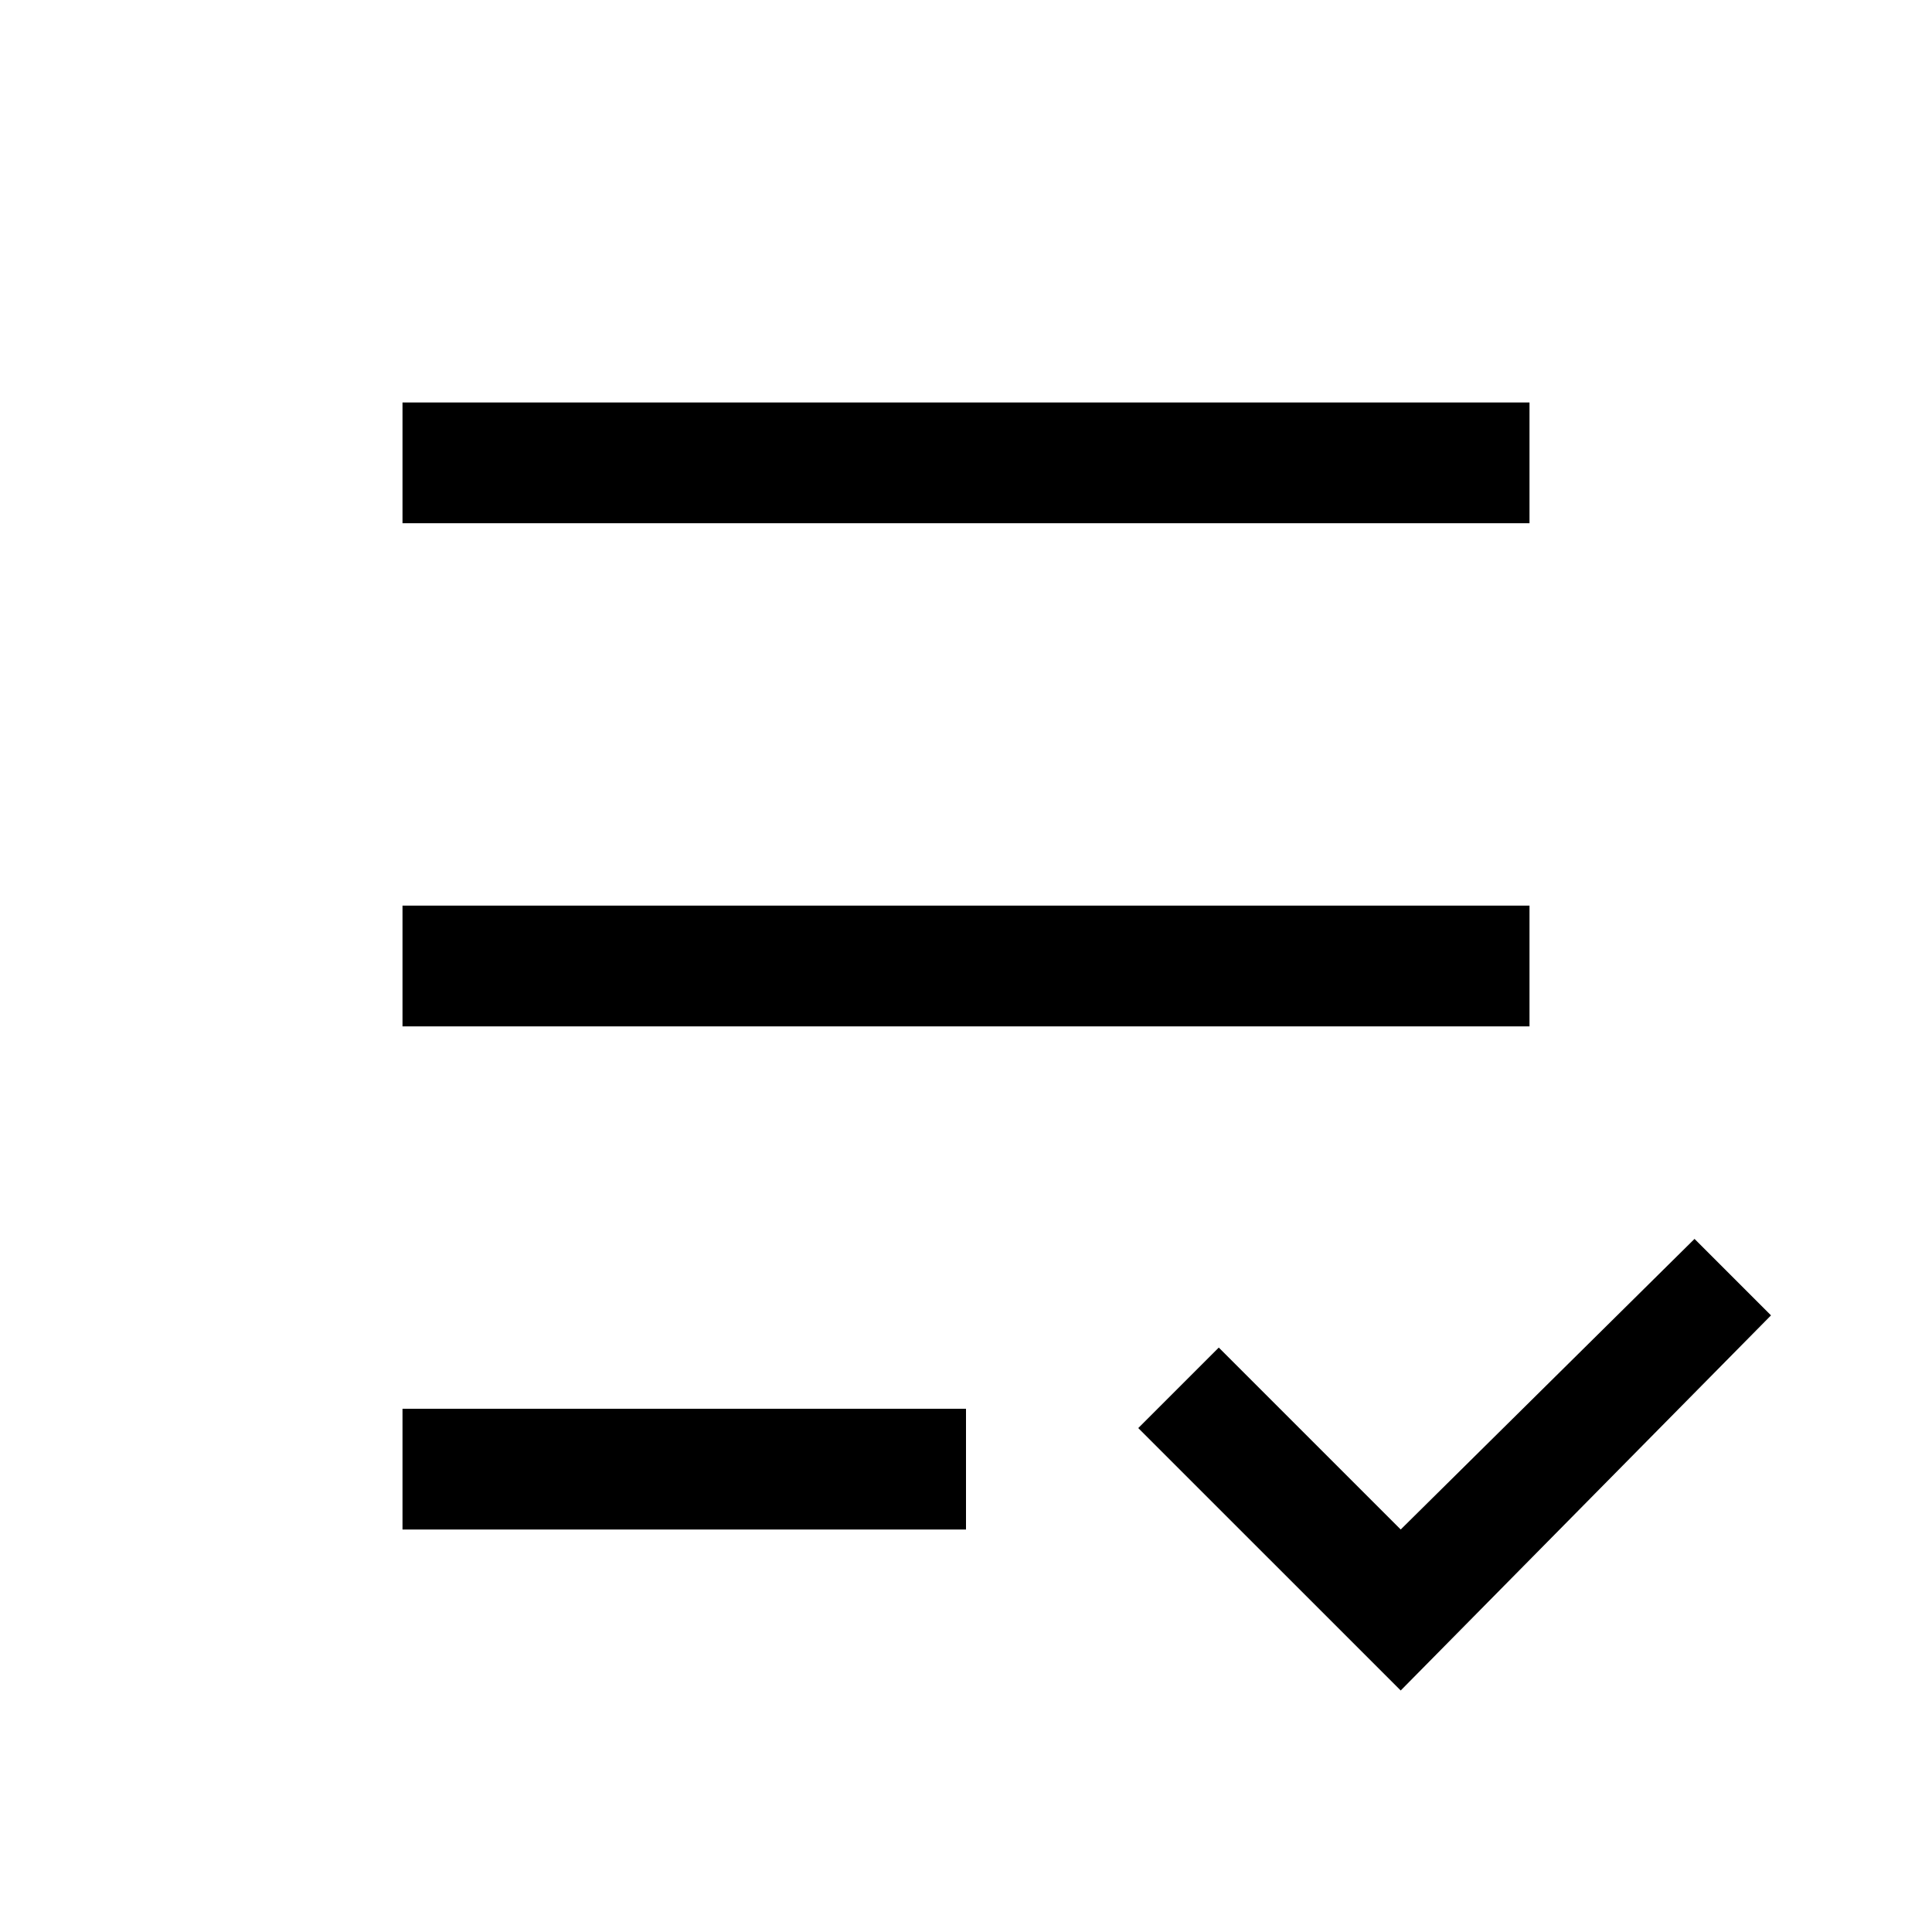 <svg xmlns="http://www.w3.org/2000/svg" viewBox="0 0 24 24"><title>iconoteka_playlist_check_m_a</title><g id="Clear_3" data-name="Clear 3"><path d="M21.05,15.39,17.4,19l-2.26-2.26-1,1L17.4,21,22,16.34ZM19,11.25H5v1.5H19ZM19,5H5V6.5H19ZM5,19h7V17.5H5Z"/></g></svg>